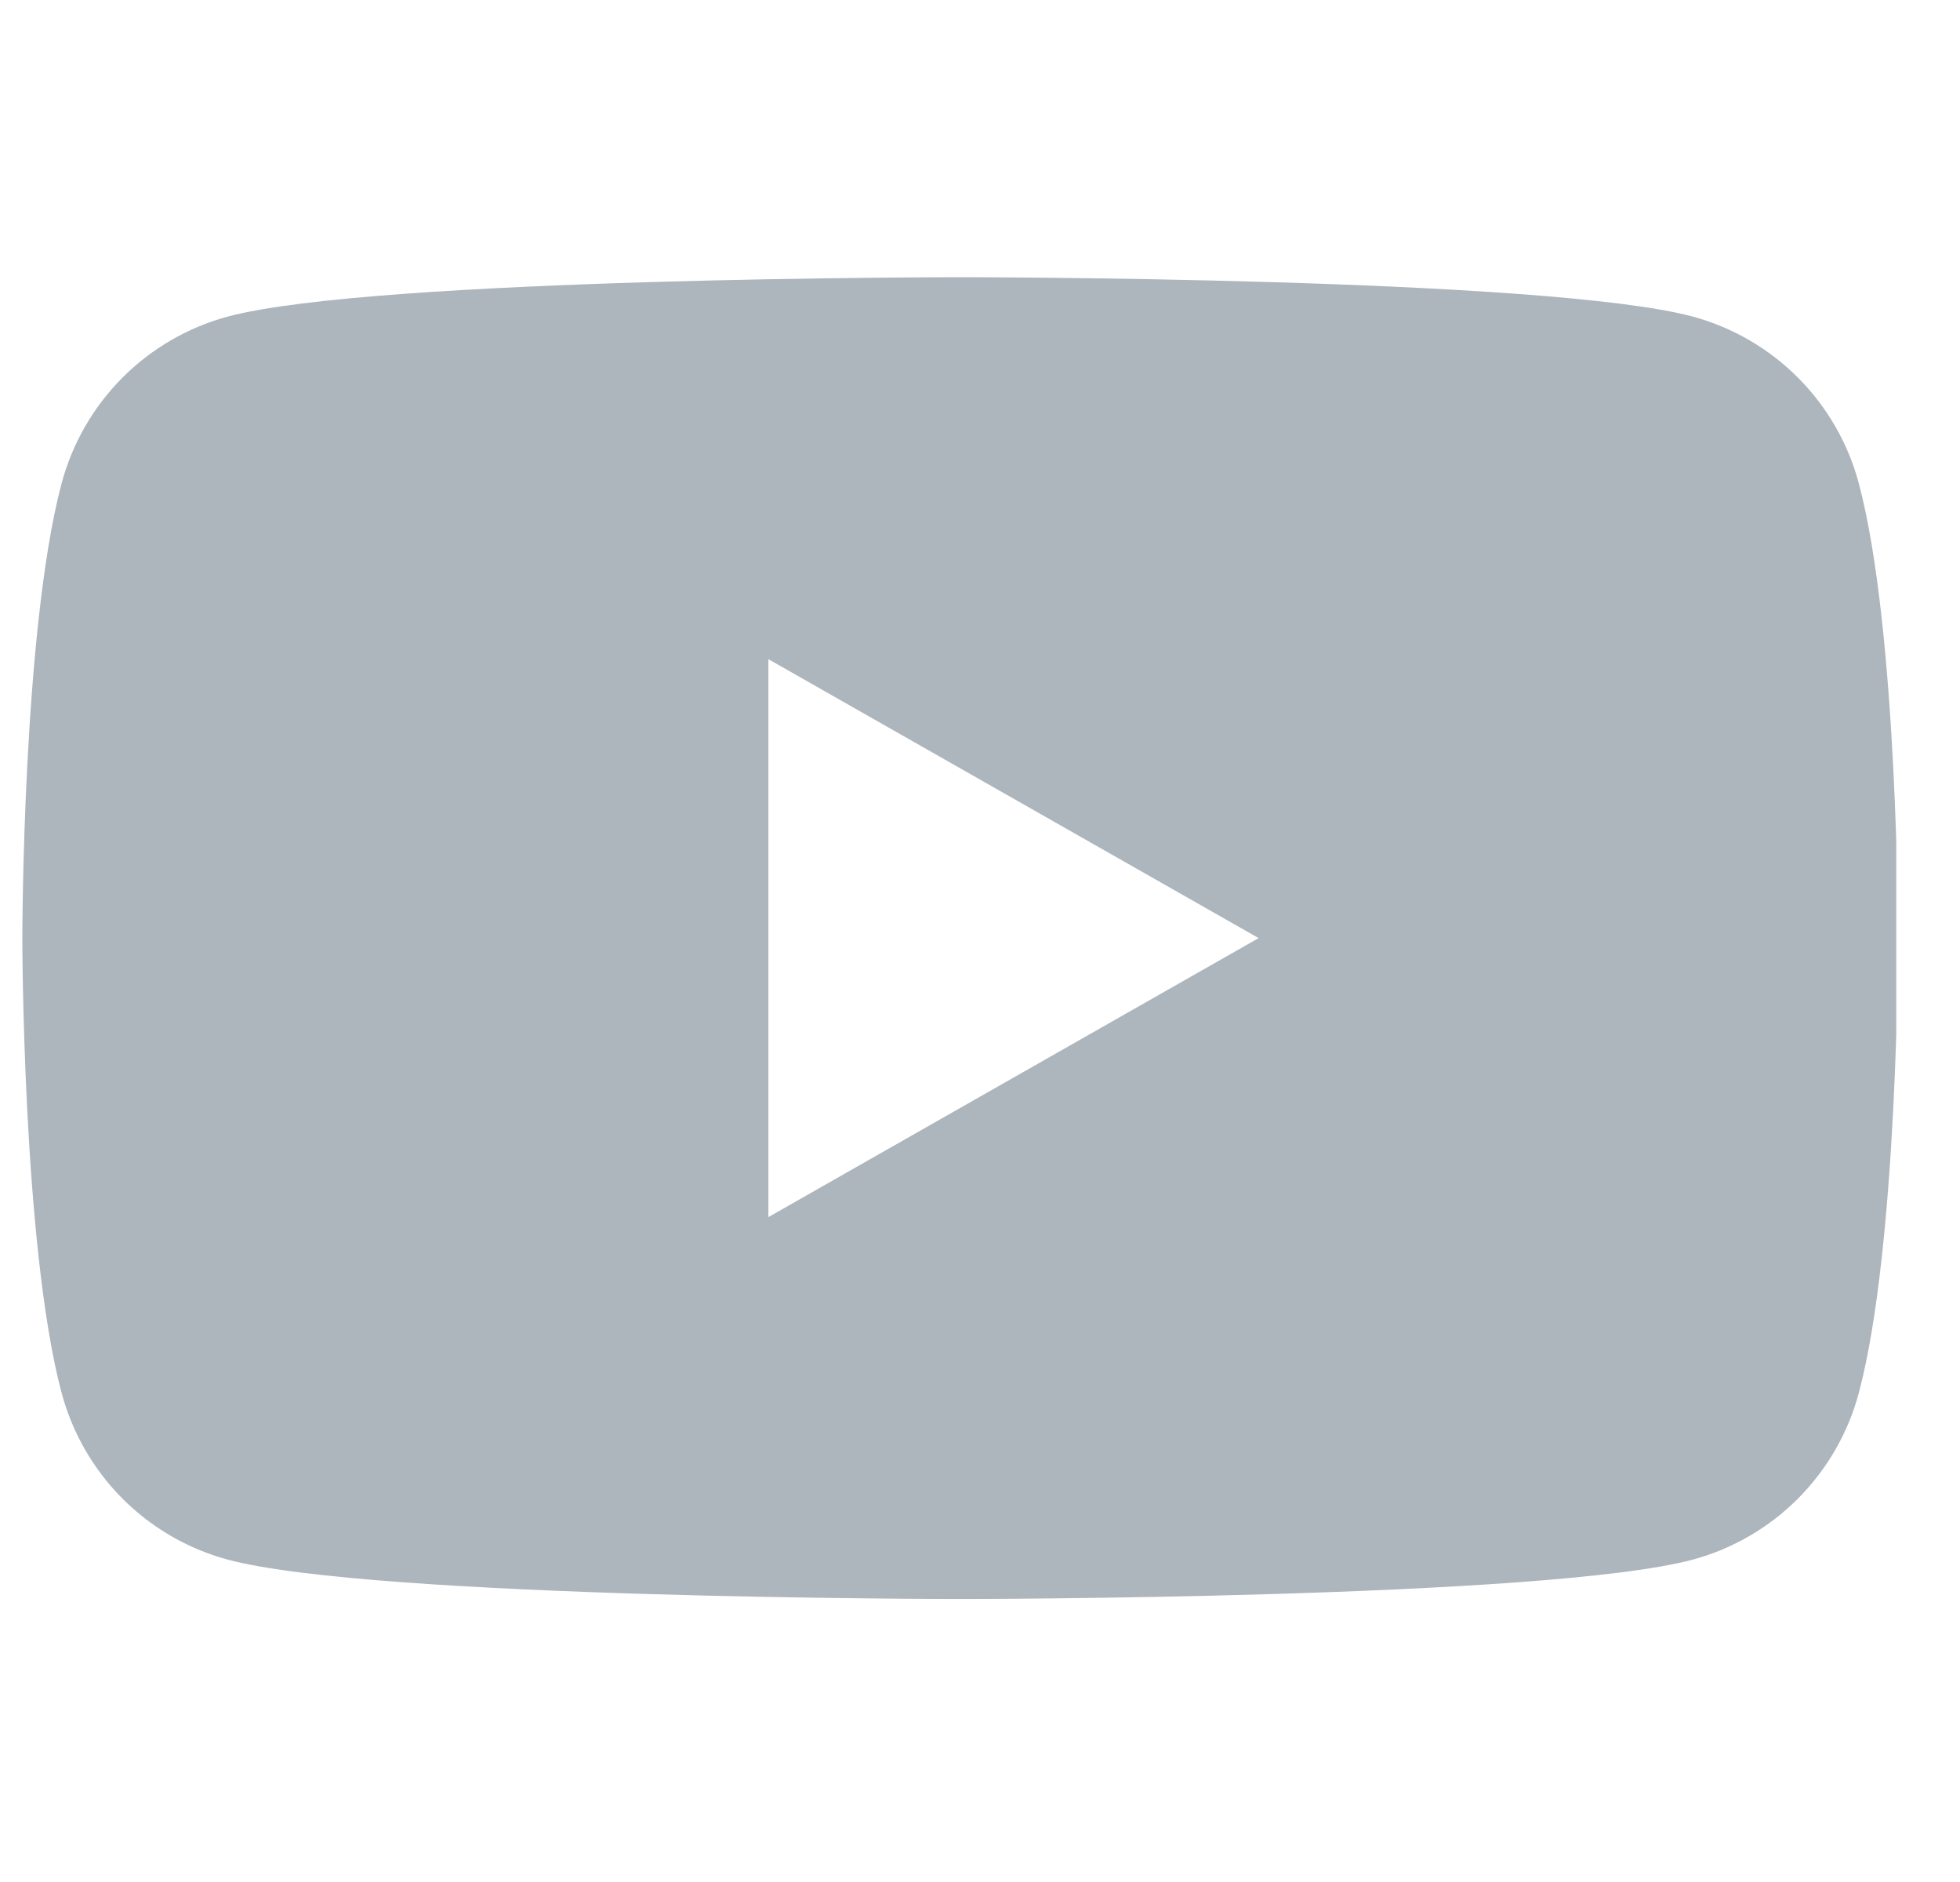 <svg xmlns="http://www.w3.org/2000/svg" width="25" height="24" viewBox="0 0 25 24" fill="none">
  <g clip-path="url(#clip0_5766_17367)">
    <path fill-rule="evenodd" clip-rule="evenodd" d="M22.937 4.82C23.308 5.193 23.575 5.658 23.71 6.167C24.21 8.046 24.21 11.963 24.21 11.963C24.21 11.963 24.21 15.881 23.71 17.76C23.575 18.268 23.308 18.733 22.937 19.107C22.566 19.48 22.103 19.75 21.595 19.888C19.724 20.391 12.248 20.391 12.248 20.391C12.248 20.391 4.771 20.391 2.901 19.888C2.392 19.75 1.93 19.48 1.558 19.107C1.187 18.733 0.921 18.268 0.785 17.76C0.285 15.881 0.285 11.963 0.285 11.963C0.285 11.963 0.285 8.046 0.785 6.167C0.921 5.658 1.187 5.193 1.558 4.82C1.93 4.446 2.392 4.177 2.901 4.038C4.771 3.535 12.248 3.535 12.248 3.535C12.248 3.535 19.724 3.535 21.595 4.038C22.103 4.177 22.566 4.446 22.937 4.82ZM16.054 11.963L9.801 8.406V15.521L16.054 11.963Z" fill="#ADB5BD"/>
  </g>
  <defs>
    <clipPath id="clip0_5766_17367">
      <rect width="23.925" height="23.925" fill="white" transform="translate(0.262)"/>
    </clipPath>
  </defs>
</svg>